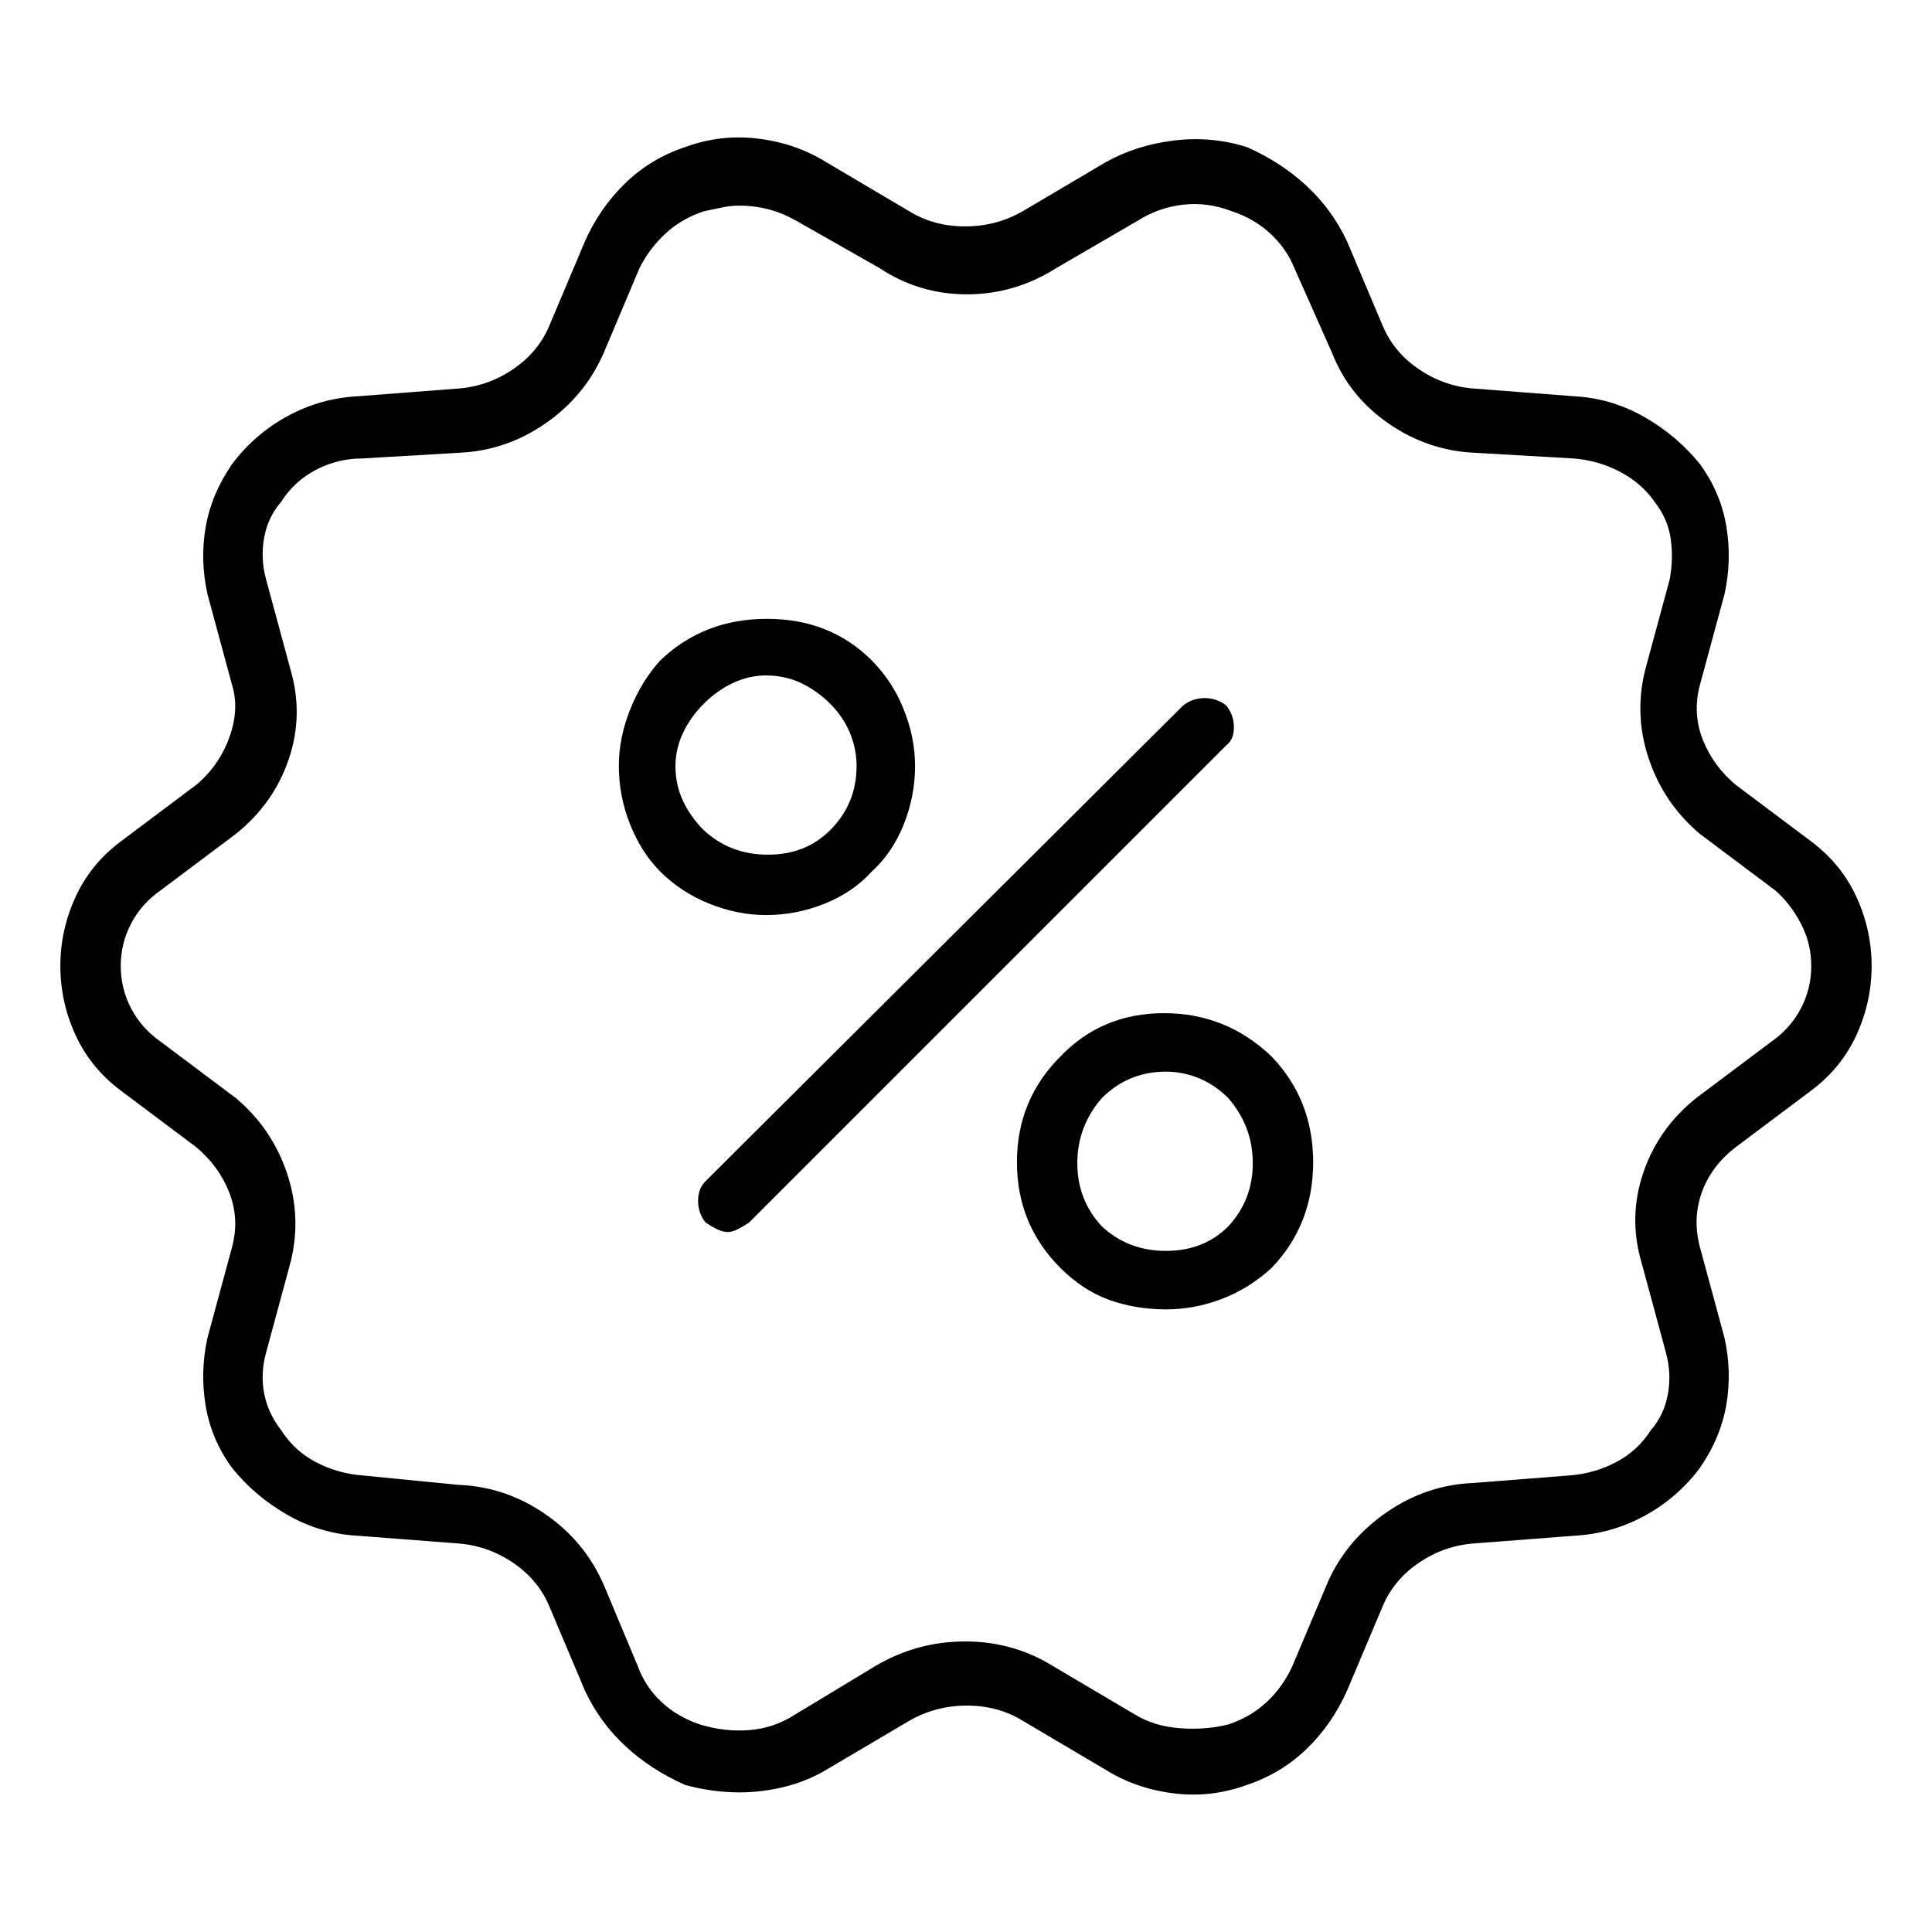 <svg viewBox="0 0 1024 1024" xmlns="http://www.w3.org/2000/svg">
  <path transform="scale(1, -1) translate(0, -960)" fill="currentColor" d="M960 514l-40 30q-12 10 -17.5 24t-1.5 29l13 48q4 18 1 36t-14 33q-12 15 -29.5 25t-37.5 11l-52 4q-16 1 -29.5 10t-19.5 23l-19 45q-8 17 -21.5 29.5t-31.5 20.5q-19 6 -39 3.5t-36 -11.5l-44 -26q-14 -8 -30.5 -8t-29.5 8l-44 26q-16 10 -36 12.5t-39 -4.5 q-18 -6 -31.5 -19t-21.5 -31l-19 -45q-6 -14 -19.5 -23t-29.5 -10l-52 -4q-20 -1 -37.5 -10.5t-29.5 -25.5q-11 -16 -14 -33.5t1 -35.5l13 -48q4 -13 -1.5 -28t-17.5 -25l-40 -30q-16 -12 -24 -29.5t-8 -36.5t8 -36.5t24 -29.5l40 -30q12 -10 17.5 -24t1.5 -29l-13 -48 q-4 -18 -1 -36t14 -33q12 -15 29.5 -25t37.5 -11l52 -4q16 -1 29.5 -10t19.5 -23l19 -45q8 -17 21.5 -29.5t31.5 -20.5q7 -2 14.5 -3t14.5 -1q12 0 24 3t22 9l44 26q14 8 30.5 8t29.5 -8l44 -26q16 -10 36 -12.5t39 4.5q18 6 31.5 19t21.5 31l19 45q6 14 19.5 23t29.5 10 l52 4q20 1 37.5 10.5t29.5 25.5q11 16 14 33.5t-1 35.5l-13 48q-4 15 1 29t18 24l40 30q16 12 24 29.5t8 36.5t-8 36.5t-24 29.5v0zM939 408l-40 -30q-20 -16 -28 -39.5t-1 -47.5l13 -48q3 -11 1 -22t-9 -19q-7 -11 -18.5 -17t-24.5 -7l-51 -4q-25 -1 -46 -15.5t-31 -36.5 l-19 -45q-5 -11 -13.5 -19t-20.5 -12q-12 -3 -25.5 -2t-23.5 7l-44 26q-21 13 -46.5 13t-47.5 -13l-43 -26q-11 -7 -24 -8t-26 3q-12 4 -20.5 12t-12.5 19l-18 43q-10 23 -31 37.5t-46 15.5l-51 5q-13 1 -24.5 7t-18.5 17q-7 9 -9 19.5t1 21.5l13 48q6 24 -2 47.5t-27 39.5 l-40 30q-10 7 -15.5 17.5t-5.5 22.5t5.5 22.5t15.5 17.5l40 30q20 16 28 39.5t1 47.5l-13 48q-3 11 -1 22t9 19q7 11 18.5 17t24.5 6l51 3q25 1 46 15.5t31 37.5l19 45q5 10 13.5 18t20.5 12q5 1 9.5 2t9.5 1q8 0 15.5 -2t14.5 -6l44 -25q21 -14 46.5 -14t47.5 14l43 25 q11 7 24 8.5t26 -3.5q12 -4 20.5 -12t12.5 -18l20 -45q9 -23 30 -37.5t46 -15.5l52 -3q13 -1 24.5 -7t18.5 -16q7 -9 8.5 -19.5t-0.5 -21.5l-13 -48q-6 -24 2 -47.5t27 -39.5l40 -30q8 -7 13.5 -17.5t5.5 -22.5t-5.5 -22.5t-15.5 -17.5zM650 586q-5 4 -11.5 4t-11.5 -4 l-253 -252q-4 -4 -4 -10.5t4 -11.5q3 -2 6 -3.5t6 -1.5q2 0 5 1.5t6 3.5l253 253q4 3 4 9.5t-4 11.5v0zM462 498q11 10 17 25t6 31q0 15 -6 30t-17 26q-22 22 -55.5 22t-56.5 -22q-10 -11 -16 -26t-6 -30q0 -16 6 -31t16 -25q11 -11 26 -17t30 -6q16 0 31 6t25 17zM373 520 q-7 7 -11 15.5t-4 18.5q0 9 4 17.5t11 15.5t15.5 11t17.5 4q10 0 18.5 -4t15.5 -11t10.5 -15.5t3.5 -17.5q0 -10 -3.5 -18.5t-10.5 -15.5q-13 -13 -33 -13t-34 13v0zM562 400q-23 -23 -23 -56t23 -56q12 -12 26 -17t30 -5q15 0 29.5 5.5t26.5 16.5q22 23 22 56t-22 56 q-24 23 -57 23t-55 -23zM651 310q-13 -13 -33 -13t-34 13q-13 14 -13 33.5t13 34.5q7 7 15.5 10.5t18.5 3.5q9 0 17.5 -3.5t15.5 -10.5q13 -15 13 -34.5t-13 -33.5z" />
</svg>